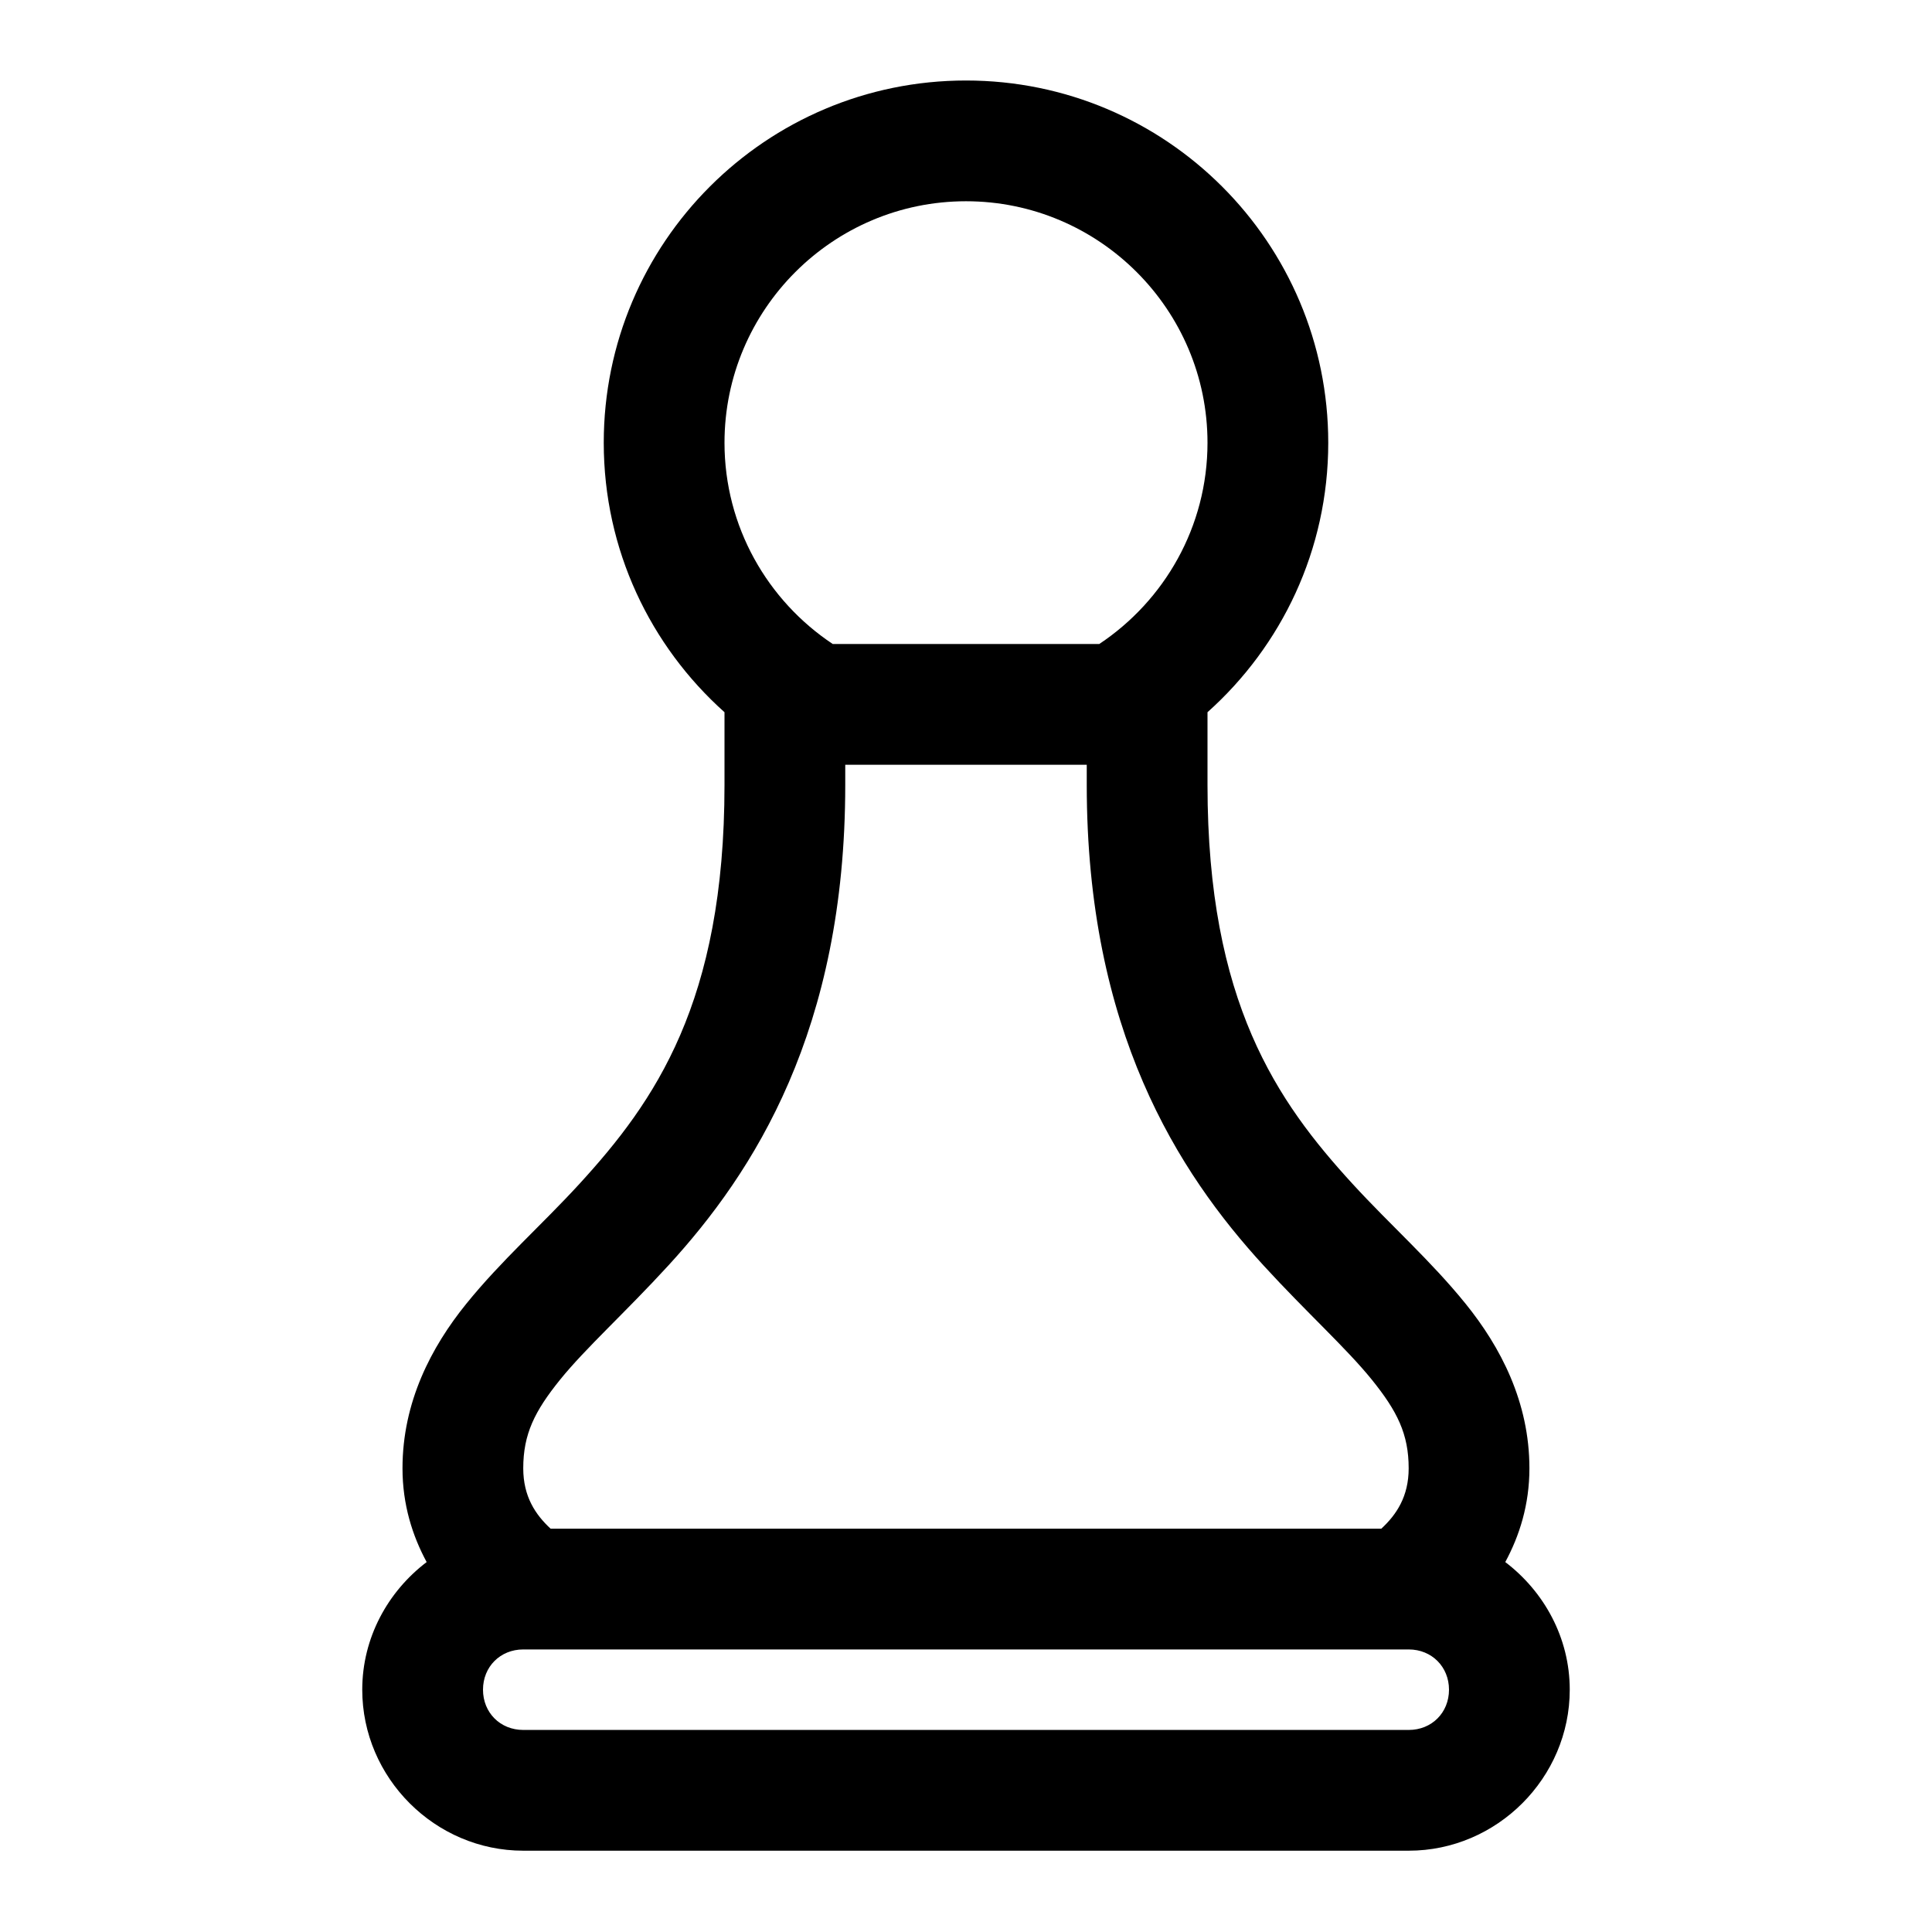 <svg xmlns="http://www.w3.org/2000/svg"  viewBox="0 0 48 48" width="48px" height="48px"><path d="M 24 2 C 19.029 2 15 6.029 15 11 C 15 13.663 16.16 16.05 18 17.695 L 18 19.5 C 18 24.902 16.269 27.368 14.395 29.414 C 13.457 30.437 12.45 31.322 11.584 32.393 C 10.718 33.463 10 34.83 10 36.48 C 10 37.387 10.249 38.16 10.6 38.809 C 9.636 39.542 9 40.69 9 41.98 C 9 44.172 10.809 45.98 13 45.98 L 35 45.98 C 37.191 45.98 39 44.172 39 41.98 C 39 40.69 38.362 39.542 37.398 38.809 C 37.749 38.16 37.998 37.387 37.998 36.48 C 37.998 34.831 37.279 33.463 36.414 32.393 C 35.549 31.322 34.543 30.437 33.605 29.414 C 31.731 27.368 30 24.902 30 19.5 L 30 17.695 C 31.84 16.05 33 13.663 33 11 C 33 6.029 28.971 2 24 2 z M 24 5 C 27.308 5 30 7.692 30 11 C 30 13.085 28.929 14.924 27.311 16 L 20.689 16 C 19.071 14.924 18 13.085 18 11 C 18 7.692 20.692 5 24 5 z M 21 19 L 27 19 L 27 19.477 L 27 19.5 C 27 25.598 29.268 29.122 31.393 31.441 C 32.455 32.601 33.448 33.493 34.082 34.277 C 34.716 35.062 34.998 35.63 34.998 36.48 C 34.998 37.182 34.694 37.632 34.318 37.98 L 13.68 37.98 C 13.304 37.632 13 37.182 13 36.48 C 13 35.63 13.282 35.062 13.916 34.277 C 14.55 33.493 15.543 32.601 16.605 31.441 C 18.731 29.122 21 25.598 21 19.5 L 21 19.477 L 21 19 z M 13 40.98 L 35 40.98 C 35.57 40.98 36 41.411 36 41.98 C 36 42.551 35.571 42.98 35 42.98 L 13 42.98 C 12.429 42.98 12 42.551 12 41.98 C 12 41.41 12.429 40.98 13 40.98 z"/></svg>
